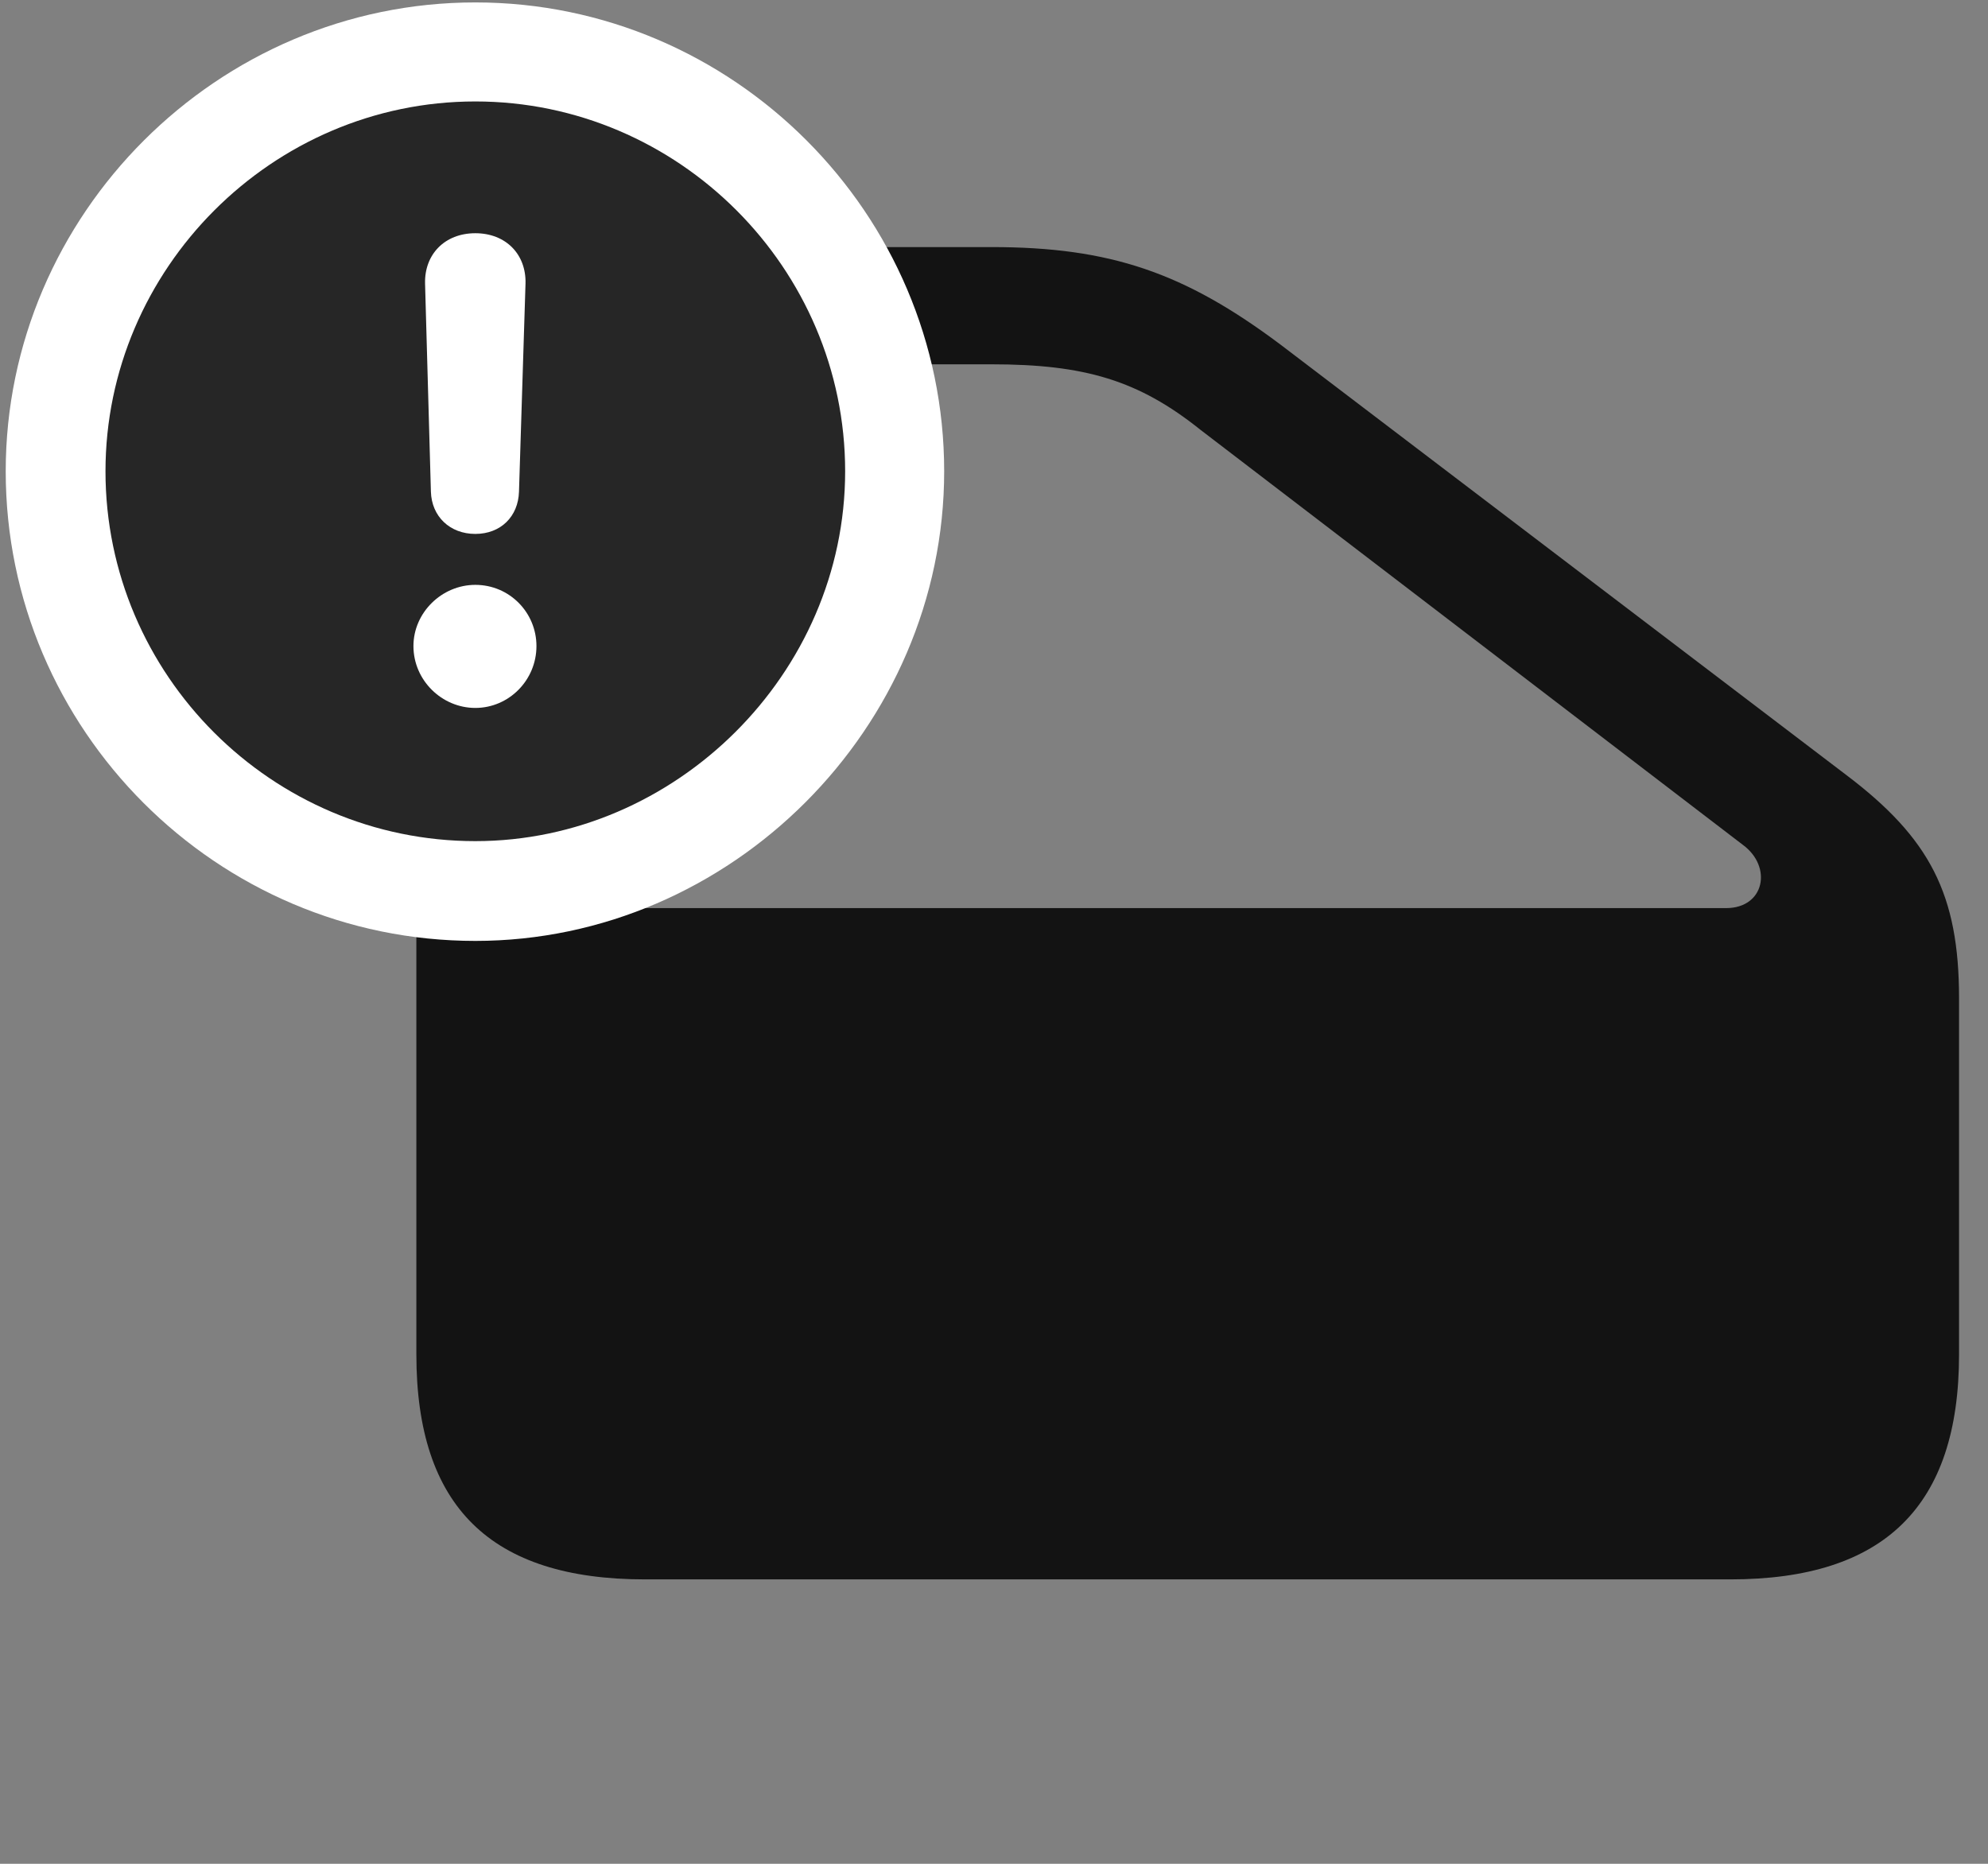<svg width="32" height="30" viewBox="0 0 32 30" fill="none" xmlns="http://www.w3.org/2000/svg">
<rect x="0" y="0" width="32" height="30" fill="#808080" stroke="none"/>
<g clip-path="url(#clip0_2207_17373)">
<path d="M27.854 25.422C30.327 25.422 31.534 24.25 31.534 21.801V16.07C31.534 14.395 31.065 13.492 29.717 12.473L20.612 5.547C19.065 4.387 17.87 3.977 15.96 3.977H10.276C7.909 3.977 6.702 5.172 6.702 7.516V21.801C6.702 24.25 7.897 25.422 10.381 25.422H27.854ZM27.784 14.617H10.311C9.233 14.617 8.588 13.996 8.588 12.871V7.61C8.588 6.473 9.221 5.864 10.311 5.864H15.96C17.459 5.864 18.327 6.121 19.323 6.918L28.053 13.598C28.534 13.95 28.405 14.617 27.784 14.617Z" fill="black" fill-opacity="0.85"/>
<path d="M7.651 15.145C11.764 15.145 15.198 11.711 15.198 7.586C15.198 3.438 11.799 0.039 7.651 0.039C3.502 0.039 0.092 3.449 0.092 7.586C0.092 11.746 3.491 15.145 7.651 15.145Z" fill="white"/>
<path d="M7.651 13.539C10.873 13.539 13.604 10.844 13.604 7.586C13.604 4.317 10.92 1.633 7.651 1.633C4.381 1.633 1.698 4.328 1.698 7.586C1.698 10.867 4.381 13.539 7.651 13.539Z" fill="black" fill-opacity="0.85"/>
<path d="M7.651 11.395C7.112 11.395 6.655 10.95 6.655 10.399C6.655 9.86 7.112 9.414 7.651 9.414C8.202 9.414 8.635 9.86 8.635 10.399C8.635 10.95 8.19 11.395 7.651 11.395ZM7.651 8.594C7.241 8.594 6.948 8.313 6.936 7.914L6.842 4.563C6.831 4.094 7.159 3.754 7.651 3.754C8.143 3.754 8.471 4.094 8.459 4.563L8.354 7.914C8.342 8.313 8.061 8.594 7.651 8.594Z" fill="white"/>
</g>
<defs>
<clipPath id="clip0_2207_17373">
<rect width="31.441" height="29.309" fill="white" transform="translate(0.092 0.039)"/>
</clipPath>
</defs>
</svg>

